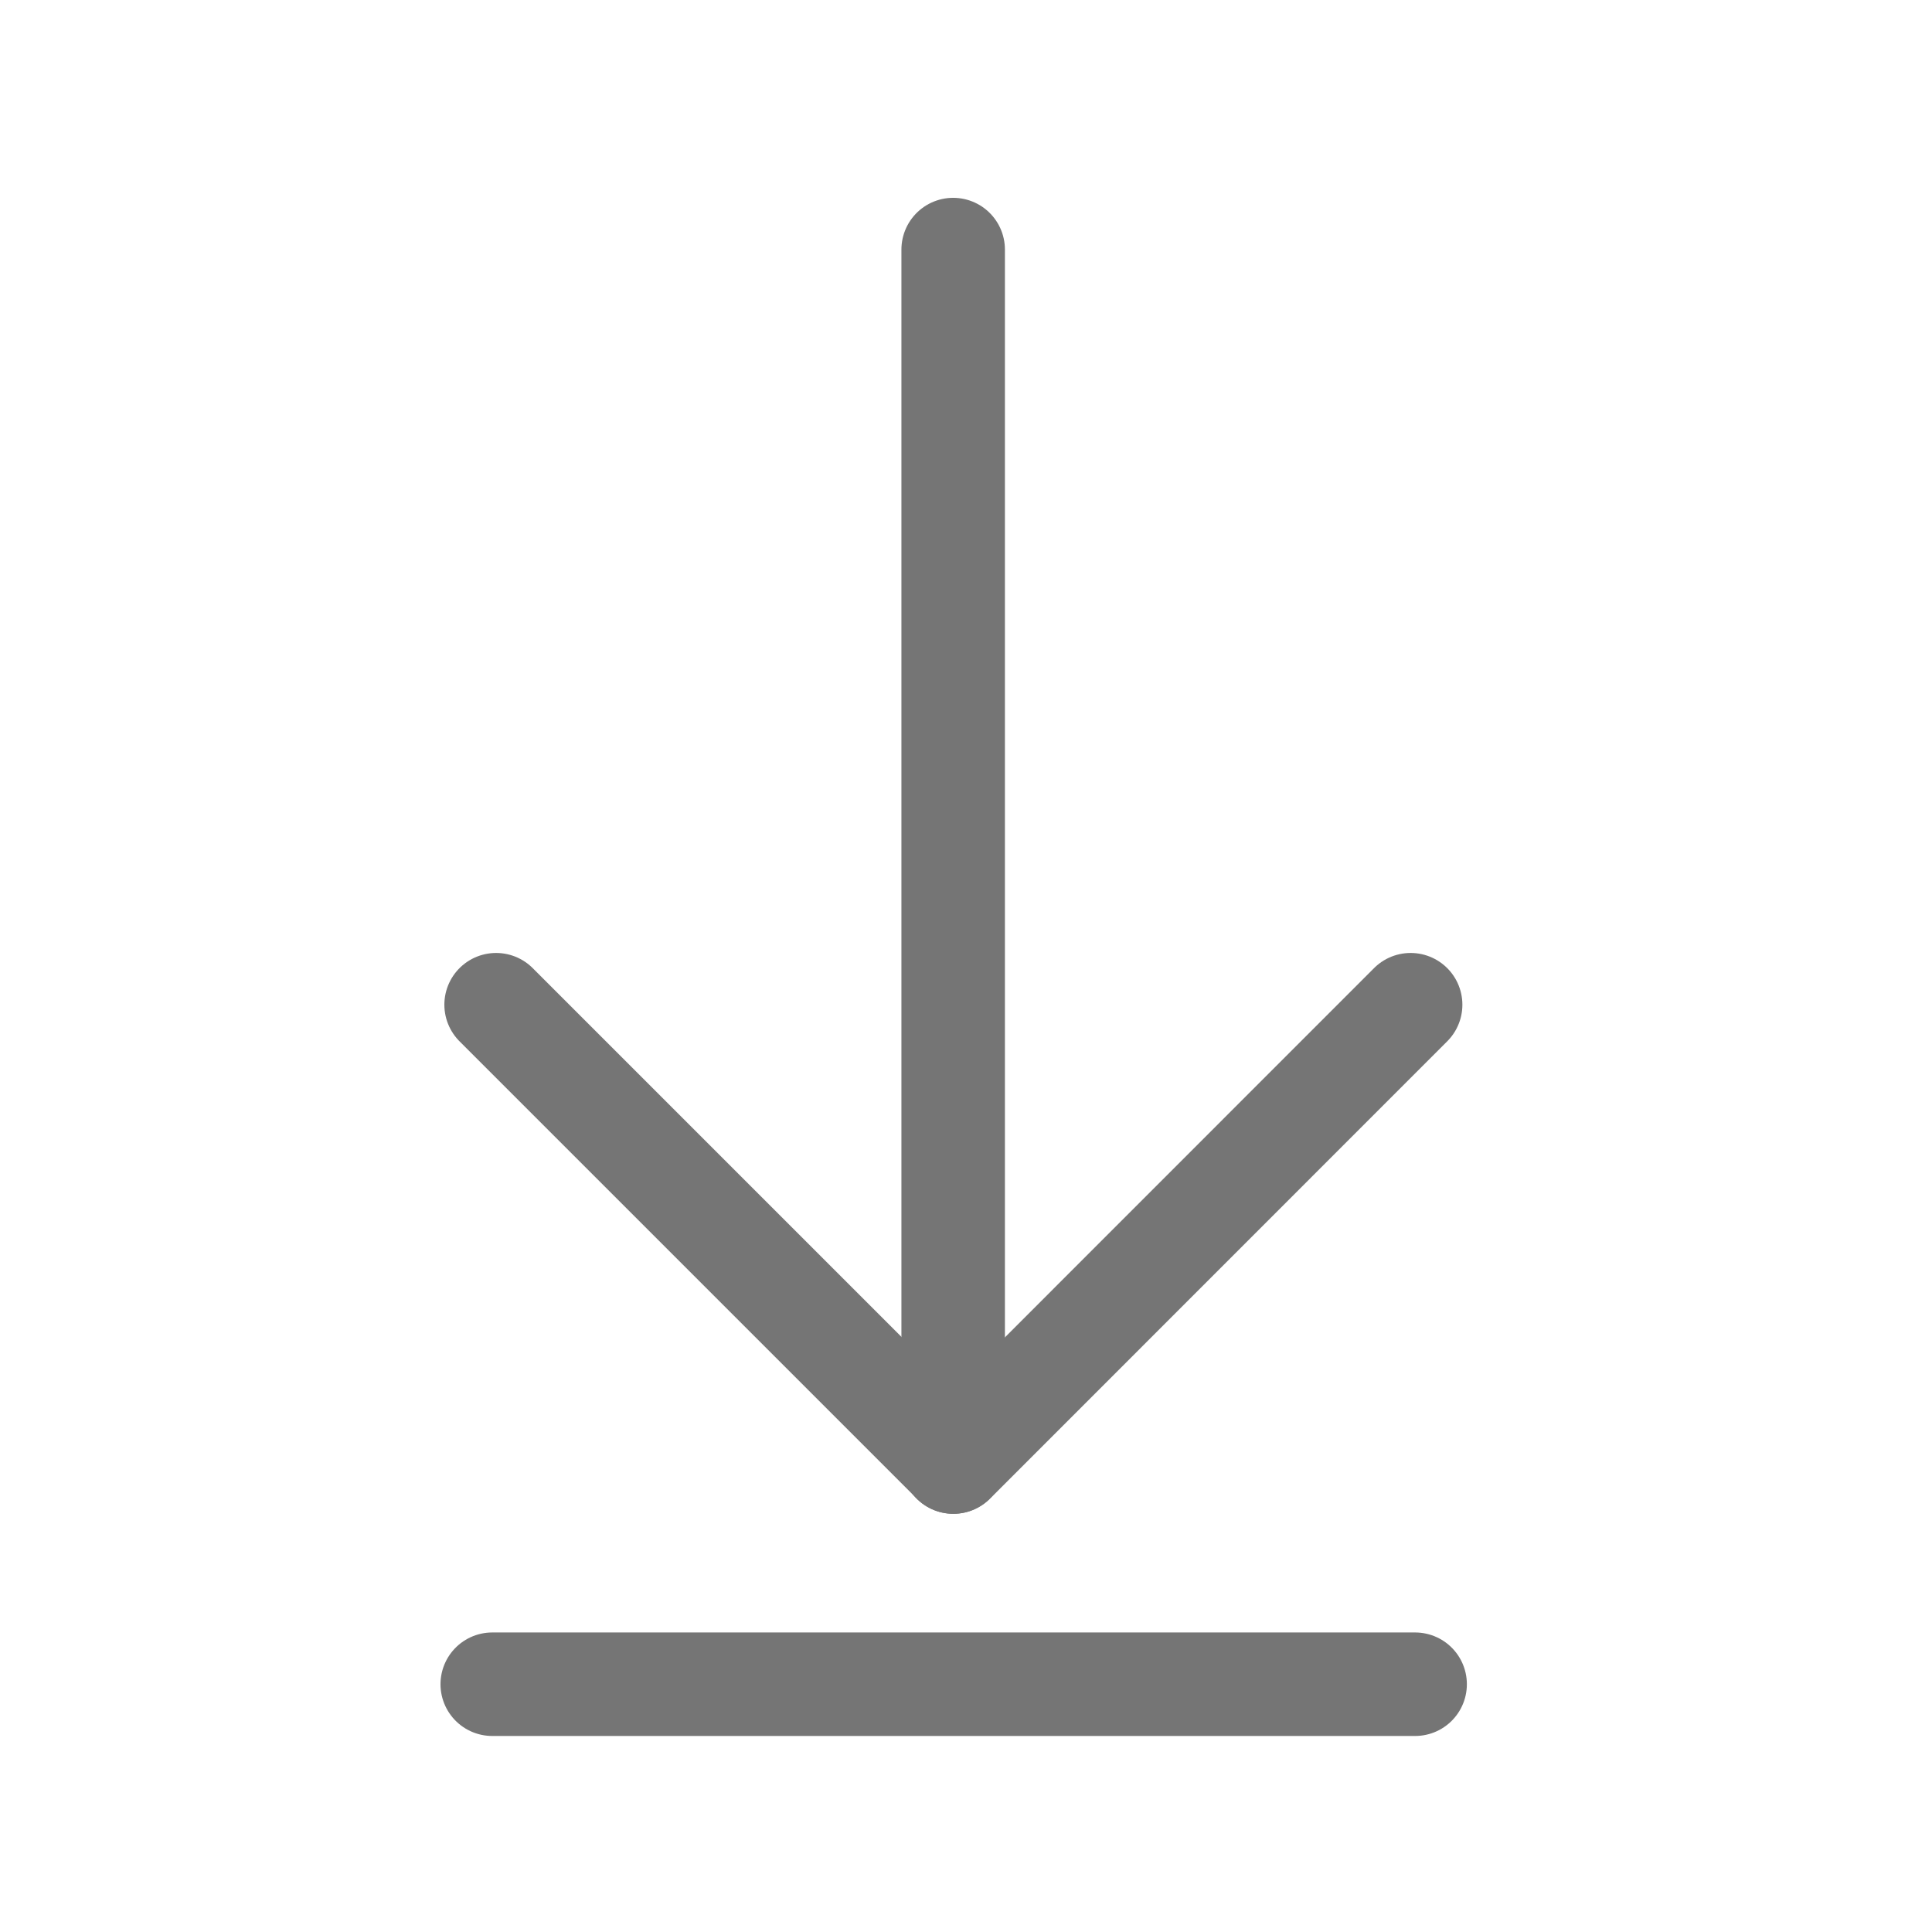 <svg xmlns="http://www.w3.org/2000/svg" xmlns:xlink="http://www.w3.org/1999/xlink" width="28" height="28" viewBox="0 0 28 28">
  <defs>
    <clipPath id="clip-path">
      <rect id="사각형_15900" data-name="사각형 15900" width="28" height="28" transform="translate(-0.353 -0.353)" fill="none"/>
    </clipPath>
  </defs>
  <g id="그룹_35699" data-name="그룹 35699" transform="translate(0.353 0.353)" clip-path="url(#clip-path)">
    <g id="그룹_35702" data-name="그룹 35702" transform="translate(6.781 3.264)">
      <line id="선_1181" data-name="선 1181" y1="17.572" transform="translate(6.68 0)" fill="none" stroke="#757575" stroke-linecap="round" stroke-linejoin="round" stroke-width="1.5"/>
      <line id="선_1182" data-name="선 1182" x1="13.375" transform="translate(0 20.792)" fill="none" stroke="#757575" stroke-linecap="round" stroke-linejoin="round" stroke-width="1.5"/>
      <path id="패스_43994" data-name="패스 43994" d="M5.3,5.94l6.628,6.628L18.554,5.94" transform="translate(-5.244 5.004)" fill="none" stroke="#757575" stroke-linecap="round" stroke-linejoin="round" stroke-width="1.5"/>
    </g>
  </g>
</svg>
